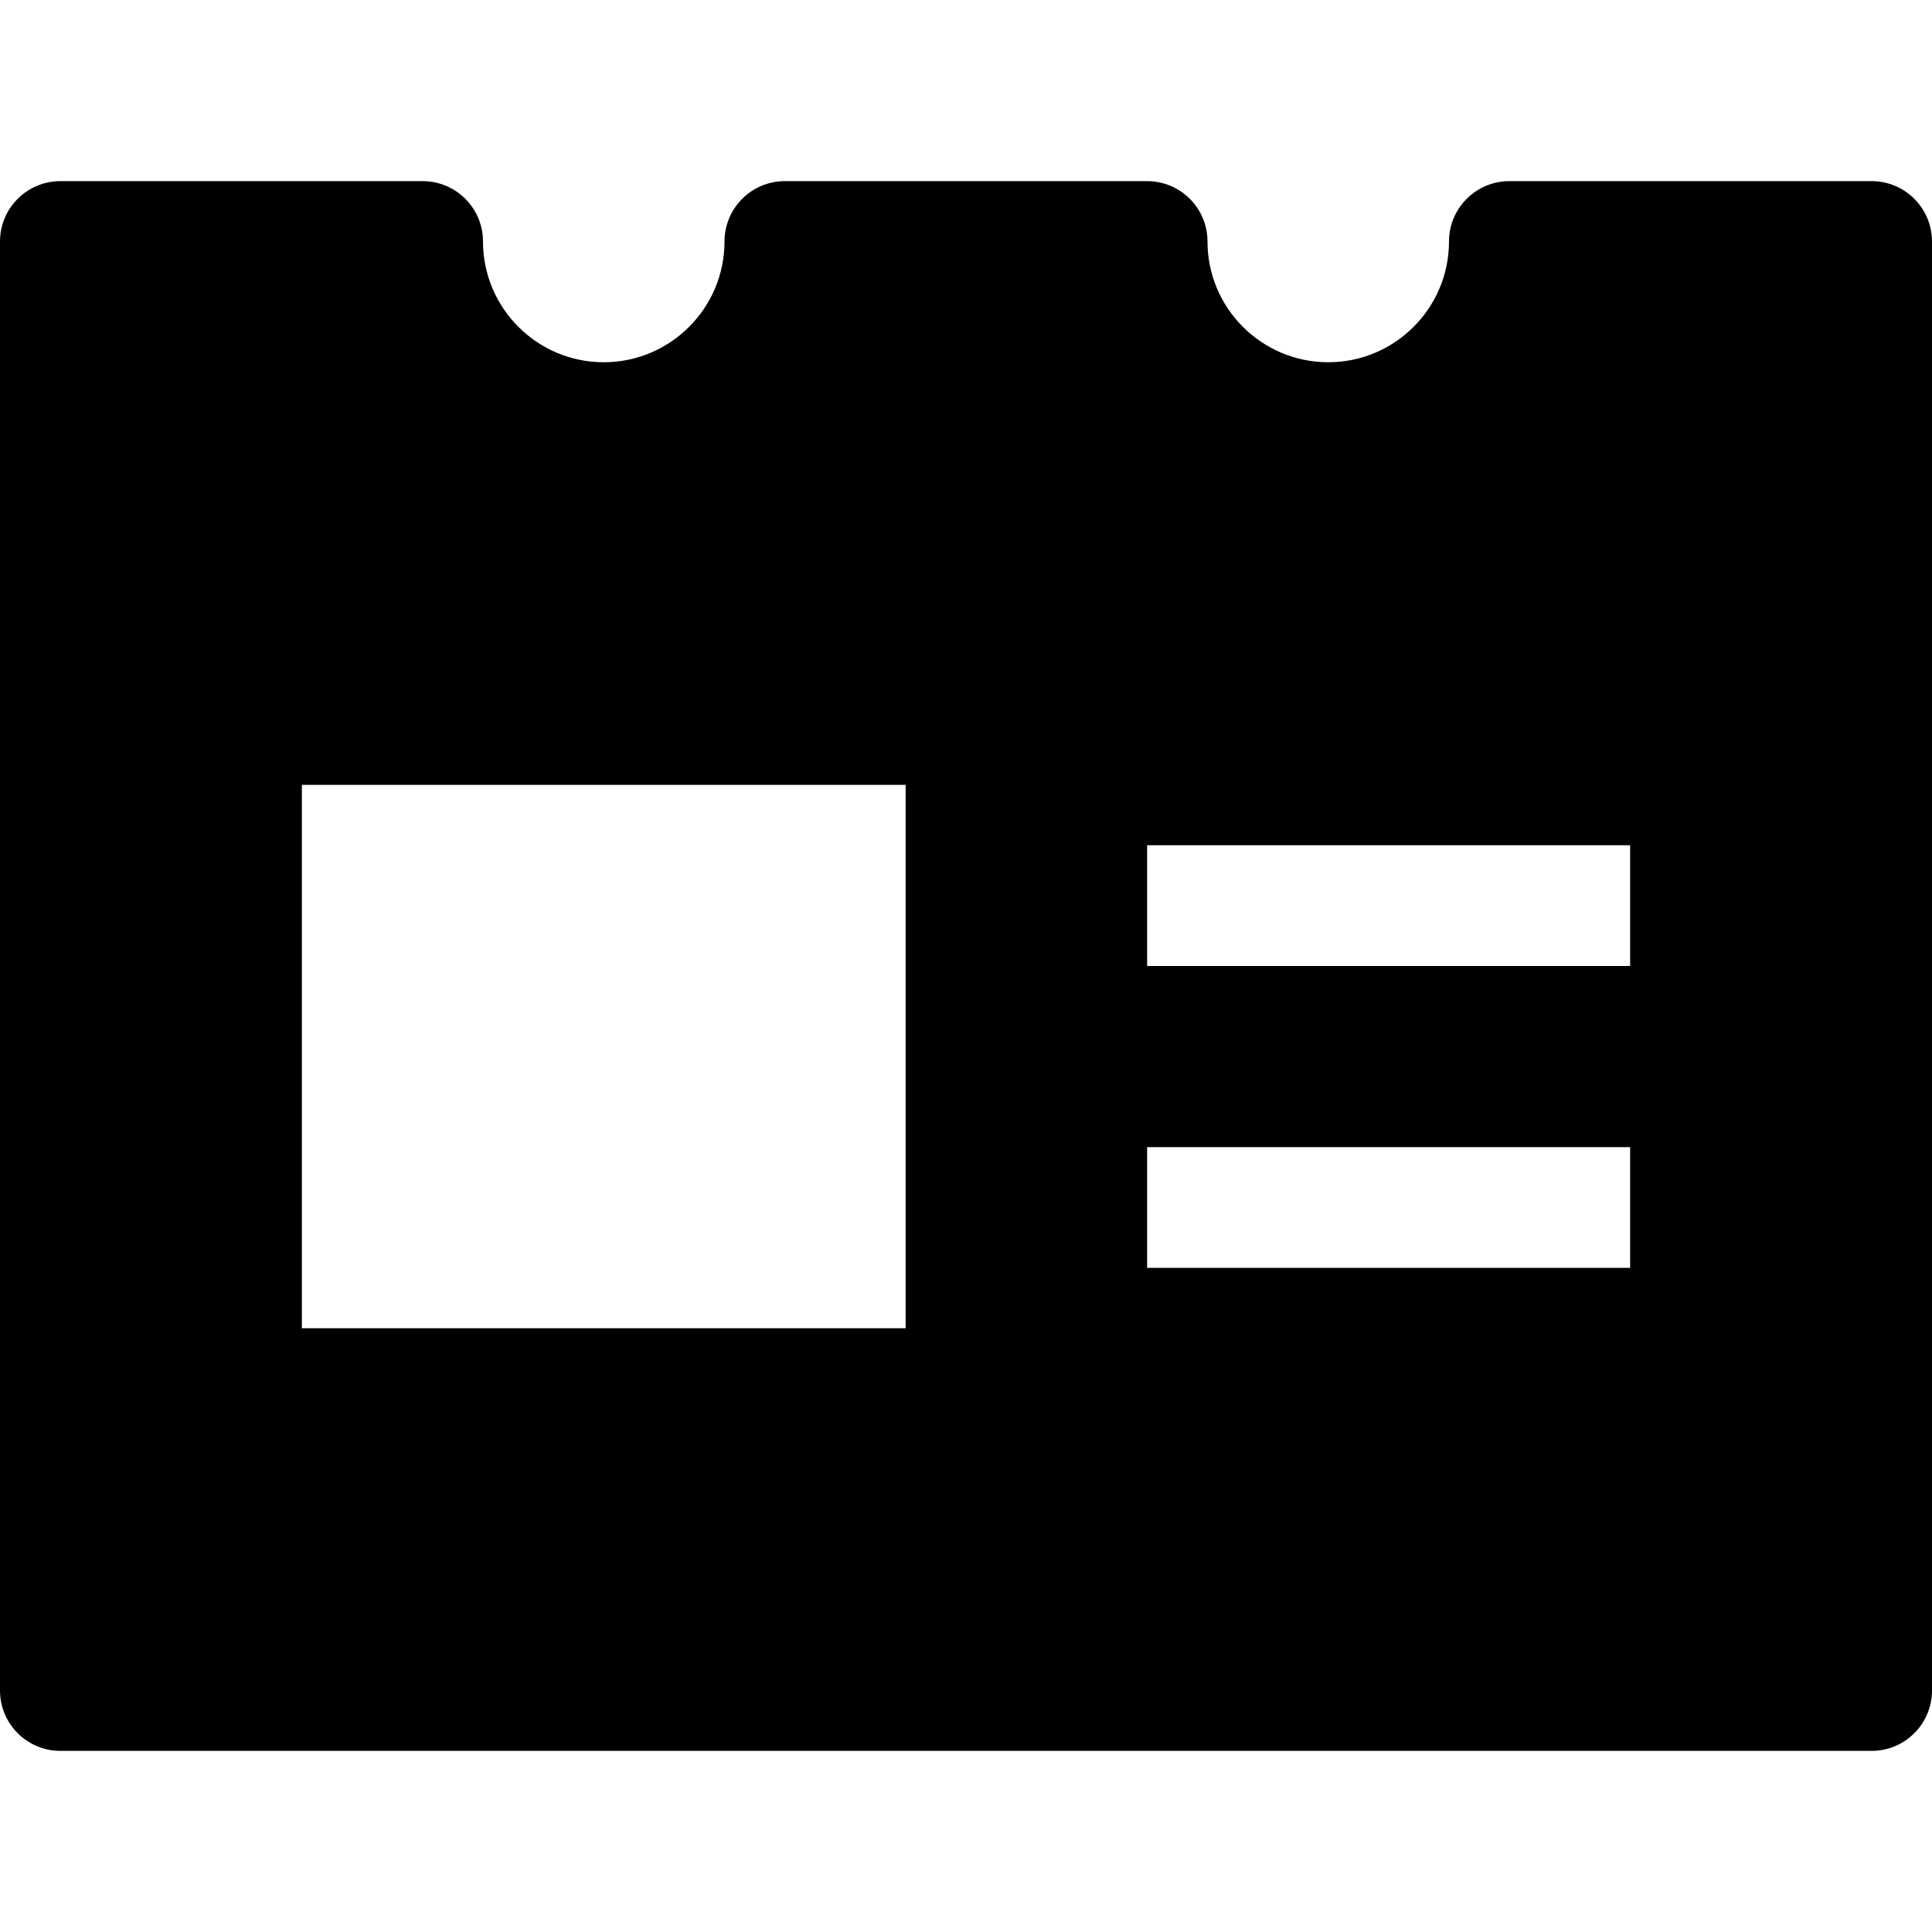 <?xml version="1.0" encoding="utf-8"?>
<!-- Generator: Adobe Illustrator 20.0.0, SVG Export Plug-In . SVG Version: 6.00 Build 0)  -->
<!DOCTYPE svg PUBLIC "-//W3C//DTD SVG 1.1//EN" "http://www.w3.org/Graphics/SVG/1.1/DTD/svg11.dtd">
<svg version="1.1" id="Layer_1" xmlns="http://www.w3.org/2000/svg" xmlns:xlink="http://www.w3.org/1999/xlink" x="0px" y="0px"
	 width="32px" height="32px" viewBox="0 0 32 32" enable-background="new 0 0 32 32" xml:space="preserve">
<path d="M31,3h-6c-0.552,0-1,0.448-1,1c0,1.103-0.897,2-2,2s-2-0.897-2-2c0-0.552-0.448-1-1-1h-6c-0.552,0-1,0.448-1,1
	c0,1.103-0.897,2-2,2S8,5.103,8,4c0-0.552-0.448-1-1-1H1C0.448,3,0,3.448,0,4v24c0,0.552,0.448,1,1,1h30c0.552,0,1-0.448,1-1V4
	C32,3.448,31.552,3,31,3z M15,22H5v-9h10V22z M27,21h-8v-2h8V21z M27,16h-8v-2h8V16z"/>
</svg>
